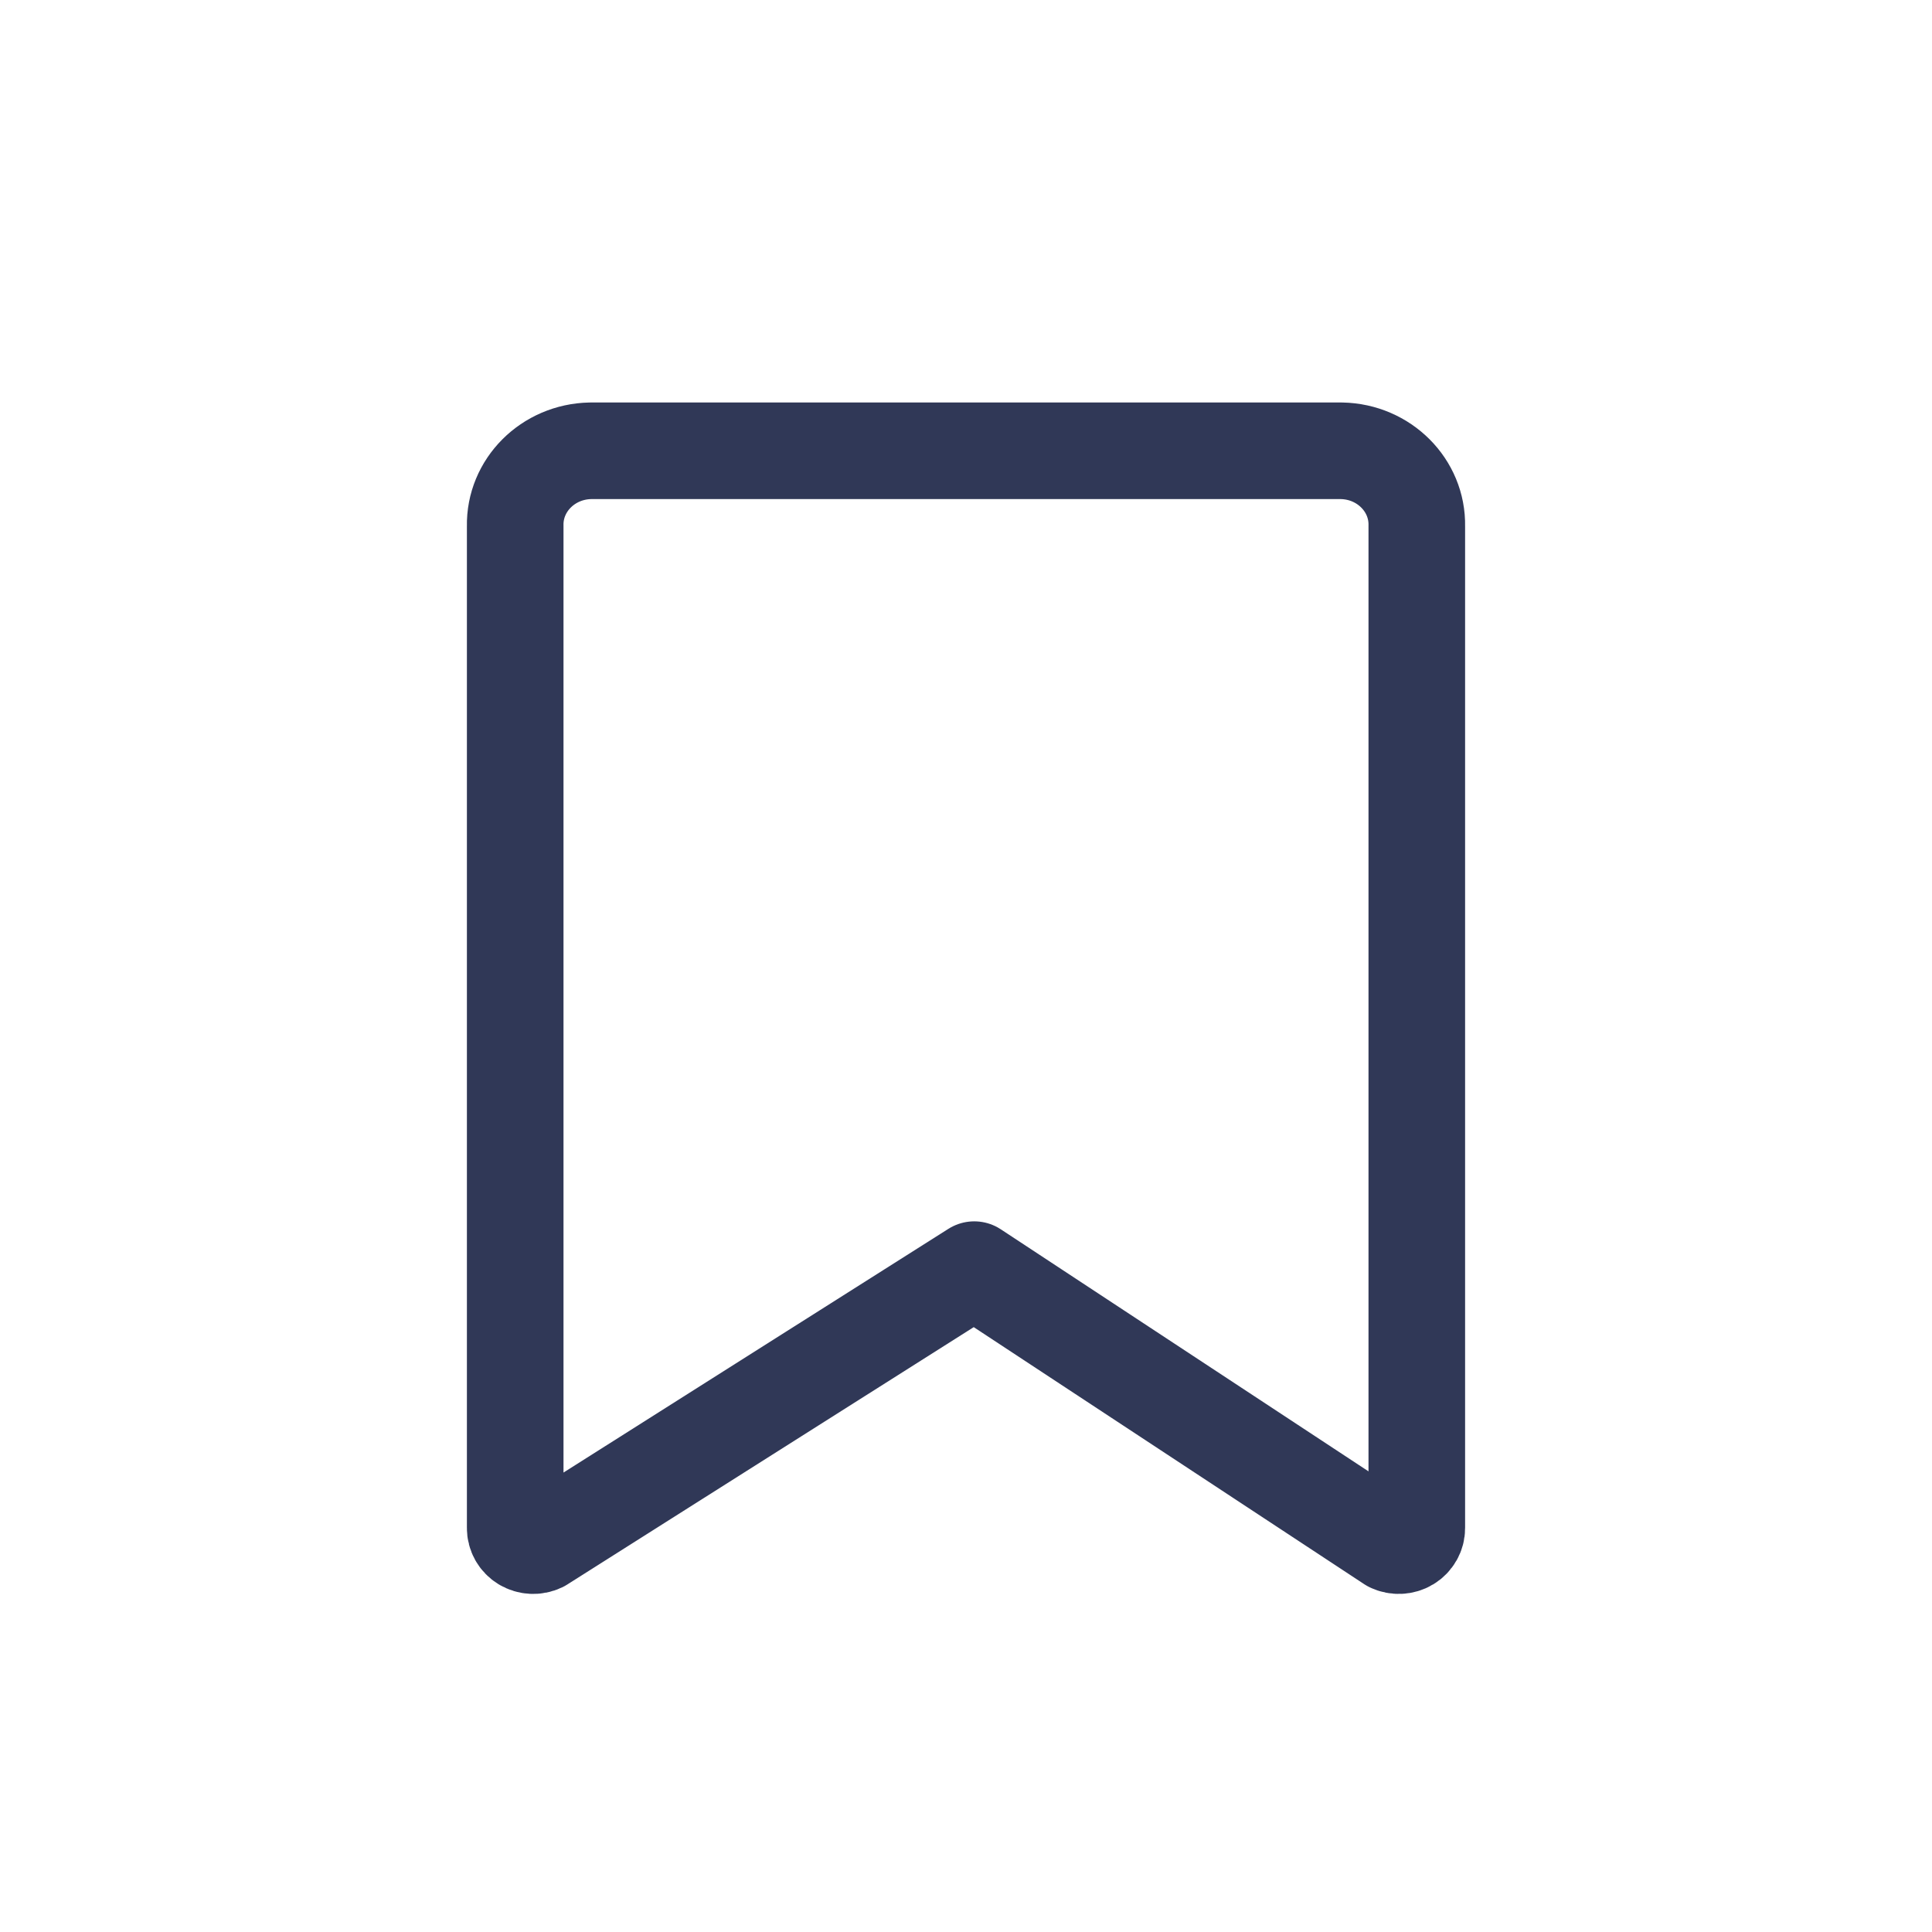 <svg width="30" height="30" viewBox="0 0 30 30" fill="none" xmlns="http://www.w3.org/2000/svg">
<path d="M8.405 23.972L15.128 19.715L21.595 23.972C21.682 24.014 21.786 24.009 21.869 23.959C21.951 23.909 22.001 23.821 22 23.727V8.168C22.013 7.536 21.491 7.013 20.834 7H9.166C8.509 7.013 7.987 7.536 8 8.168V23.727C7.999 23.821 8.049 23.909 8.131 23.959C8.214 24.009 8.318 24.014 8.405 23.972Z" stroke="#303857" stroke-width="1.5" stroke-linecap="round" stroke-linejoin="round"/>
</svg>
